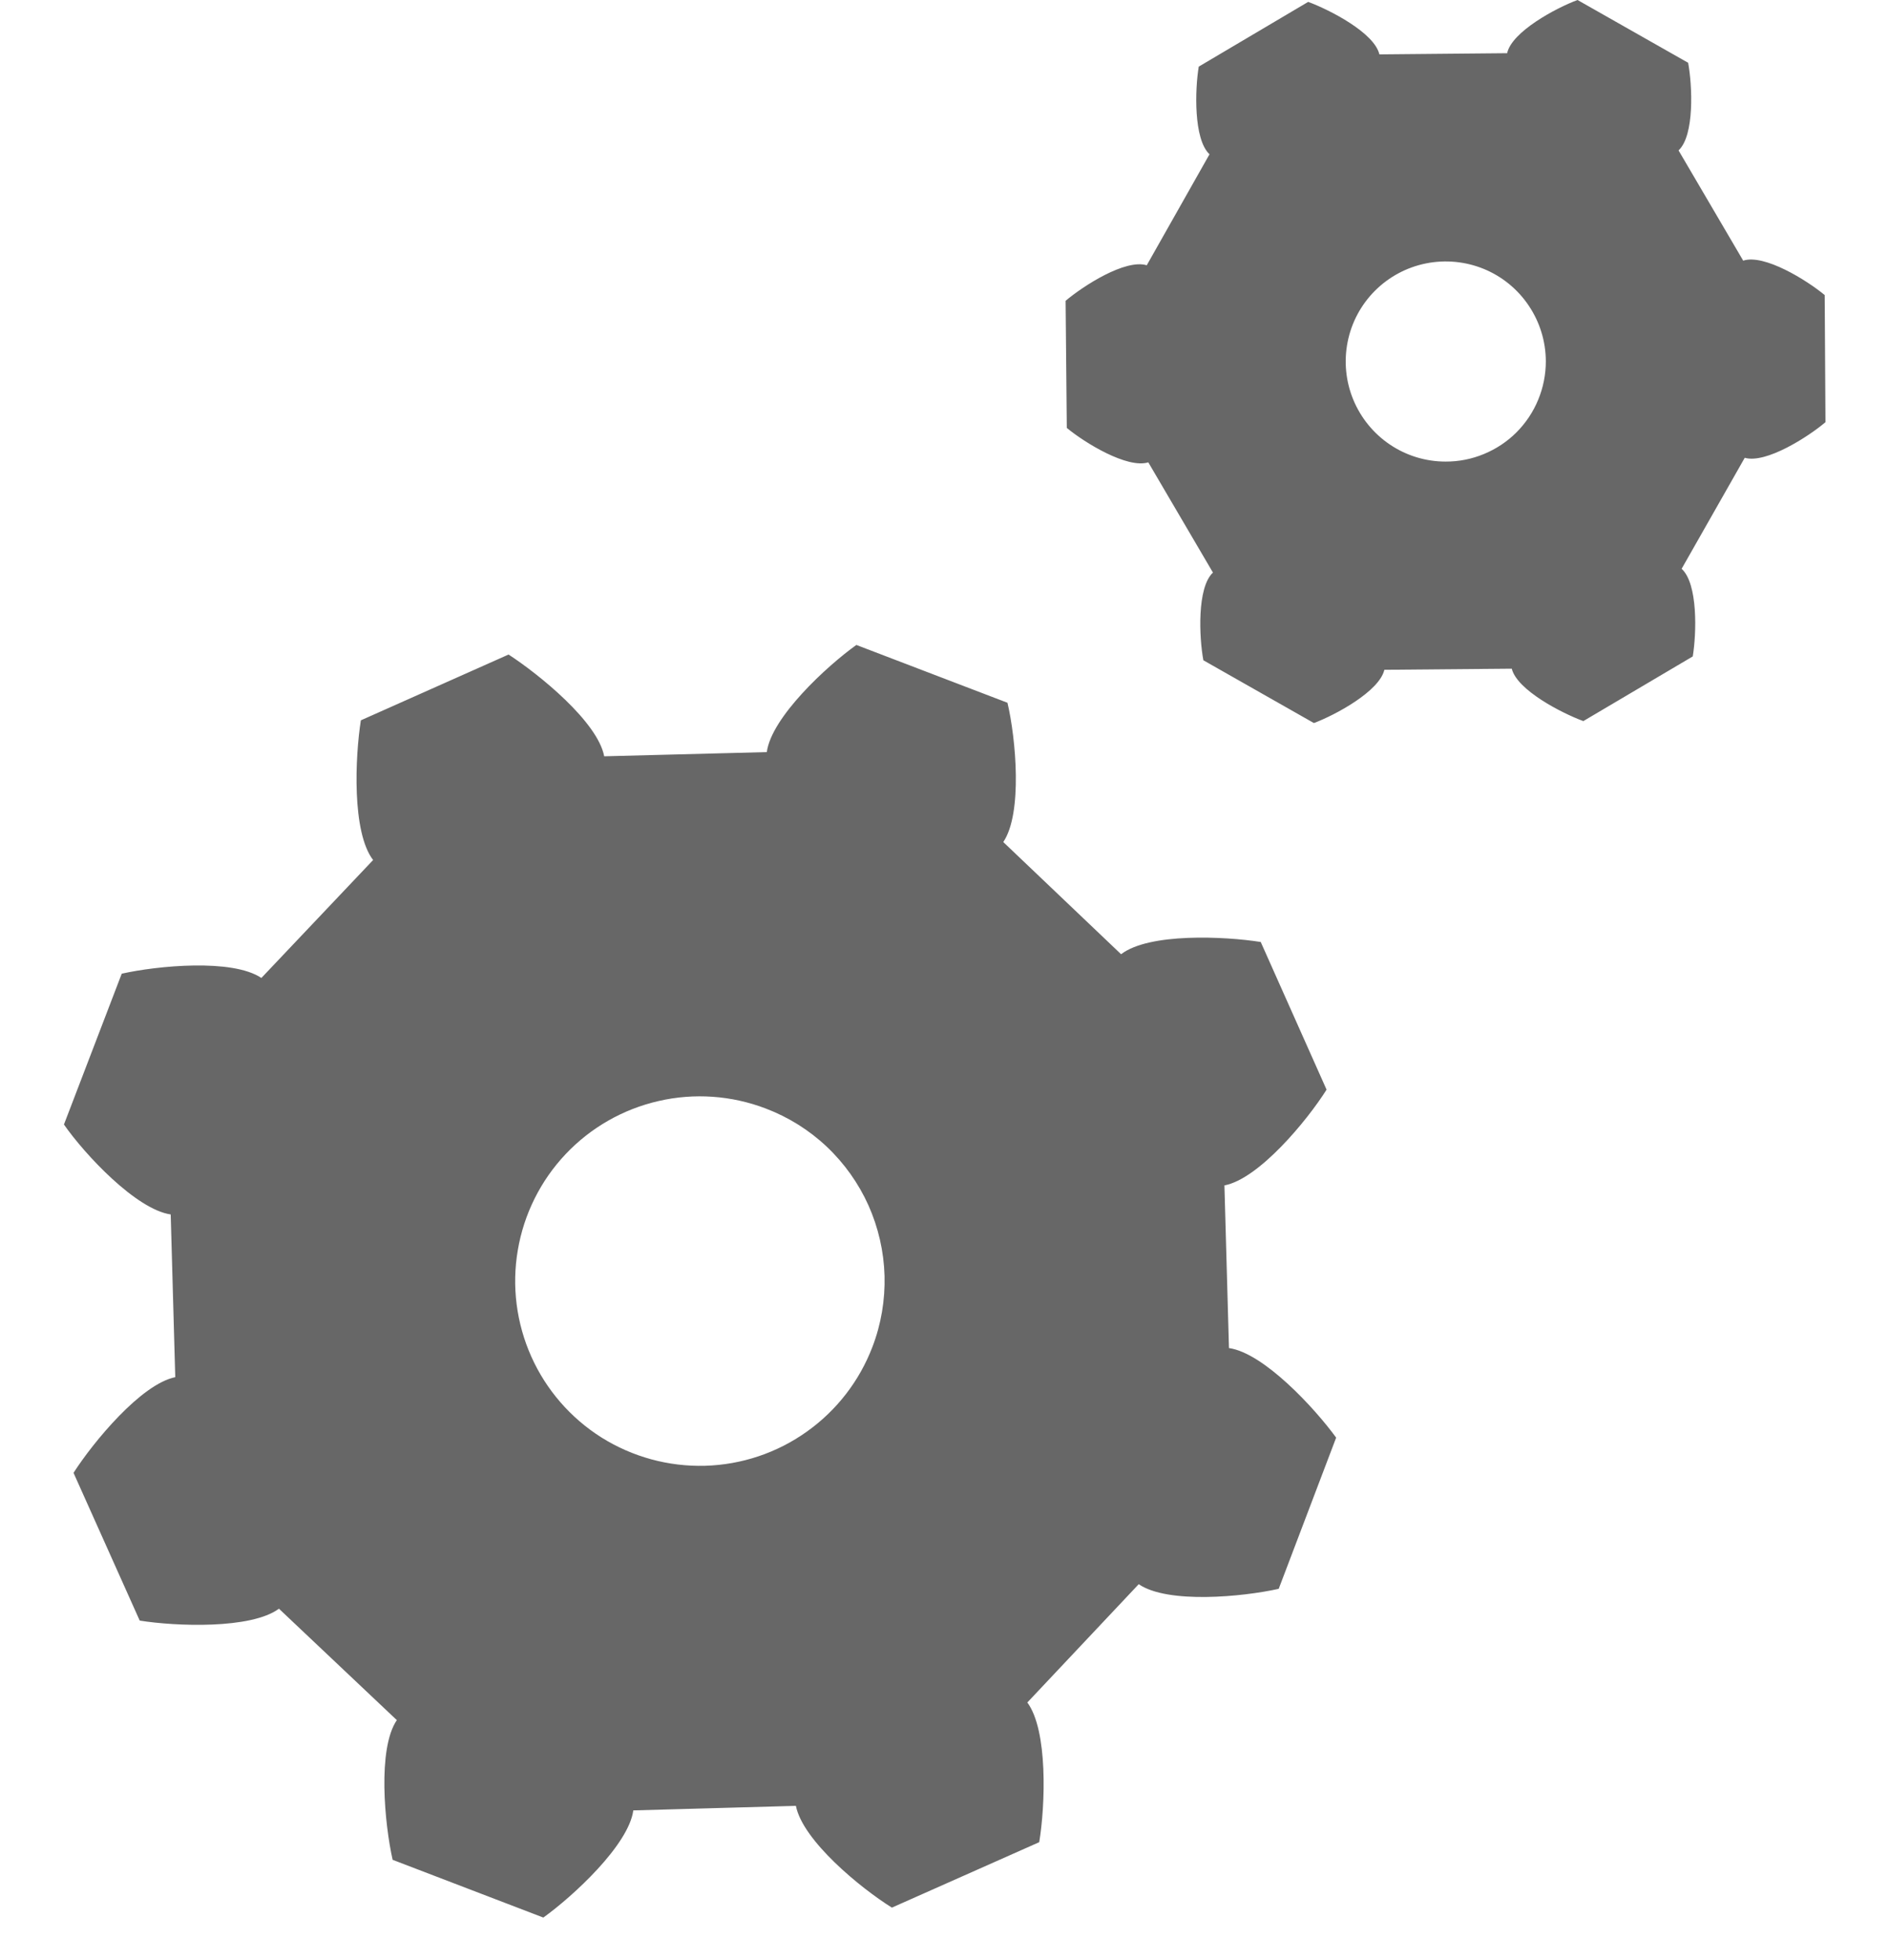 <svg width="27" height="28" viewBox="0 0 27 28" fill="none" xmlns="http://www.w3.org/2000/svg">
<path d="M17.566 19.261L17.501 16.937C17.993 16.844 18.682 16.012 18.961 15.569L18.02 13.459C17.501 13.377 16.423 13.327 16.024 13.634L14.34 12.031C14.619 11.621 14.52 10.549 14.4 10.041L12.24 9.215C11.819 9.516 11.026 10.248 10.96 10.746L8.636 10.806C8.543 10.314 7.706 9.636 7.269 9.352L5.158 10.292C5.076 10.812 5.027 11.889 5.333 12.288L3.736 13.973C3.32 13.694 2.248 13.798 1.74 13.912L0.914 16.067C1.215 16.499 1.948 17.281 2.44 17.352L2.505 19.677C2.019 19.775 1.335 20.601 1.051 21.044L1.997 23.155C2.511 23.237 3.588 23.28 3.987 22.985L5.672 24.577C5.393 24.987 5.497 26.064 5.612 26.573L7.766 27.398C8.193 27.092 8.986 26.359 9.052 25.867L11.376 25.802C11.474 26.299 12.3 26.977 12.748 27.256L14.854 26.321C14.941 25.796 14.98 24.724 14.684 24.325L16.276 22.635C16.691 22.919 17.763 22.816 18.277 22.701L19.098 20.541C18.791 20.119 18.064 19.332 17.566 19.261ZM12.47 19.244C12.284 19.732 11.957 20.154 11.531 20.456C11.106 20.759 10.6 20.928 10.078 20.943C9.556 20.957 9.042 20.817 8.599 20.54C8.157 20.262 7.807 19.859 7.594 19.383C7.381 18.906 7.313 18.377 7.401 17.863C7.488 17.348 7.726 16.87 8.084 16.491C8.443 16.111 8.906 15.847 9.415 15.731C9.924 15.614 10.456 15.652 10.944 15.838C11.268 15.961 11.565 16.146 11.817 16.384C12.069 16.622 12.272 16.908 12.414 17.224C12.555 17.541 12.633 17.882 12.643 18.229C12.652 18.576 12.594 18.921 12.47 19.244ZM26.081 4.216C25.824 4.003 25.217 3.626 24.916 3.724L23.992 2.149C24.222 1.936 24.189 1.22 24.129 0.897L22.548 0C22.237 0.115 21.608 0.454 21.542 0.76L19.716 0.777C19.645 0.47 19.01 0.142 18.698 0.027L17.134 0.952C17.08 1.274 17.058 1.991 17.288 2.204L16.391 3.79C16.084 3.697 15.483 4.085 15.231 4.298L15.248 6.114C15.505 6.327 16.112 6.699 16.413 6.606L17.337 8.181C17.107 8.395 17.14 9.111 17.2 9.434L18.78 10.331C19.087 10.216 19.716 9.877 19.787 9.57L21.608 9.554C21.684 9.86 22.319 10.188 22.631 10.303L24.195 9.379C24.249 9.051 24.271 8.34 24.036 8.127L24.938 6.541C25.239 6.628 25.841 6.245 26.092 6.032L26.081 4.216ZM20.662 6.595C20.379 6.595 20.103 6.511 19.868 6.353C19.634 6.196 19.451 5.972 19.343 5.711C19.235 5.45 19.207 5.163 19.262 4.886C19.317 4.608 19.453 4.354 19.653 4.154C19.853 3.954 20.108 3.818 20.385 3.763C20.662 3.708 20.949 3.736 21.21 3.843C21.472 3.951 21.695 4.134 21.852 4.369C22.01 4.604 22.094 4.88 22.095 5.162C22.095 5.351 22.058 5.537 21.986 5.711C21.915 5.885 21.809 6.043 21.676 6.177C21.543 6.31 21.385 6.415 21.21 6.487C21.037 6.559 20.85 6.596 20.662 6.595Z" fill="#676767"/>
</svg>
